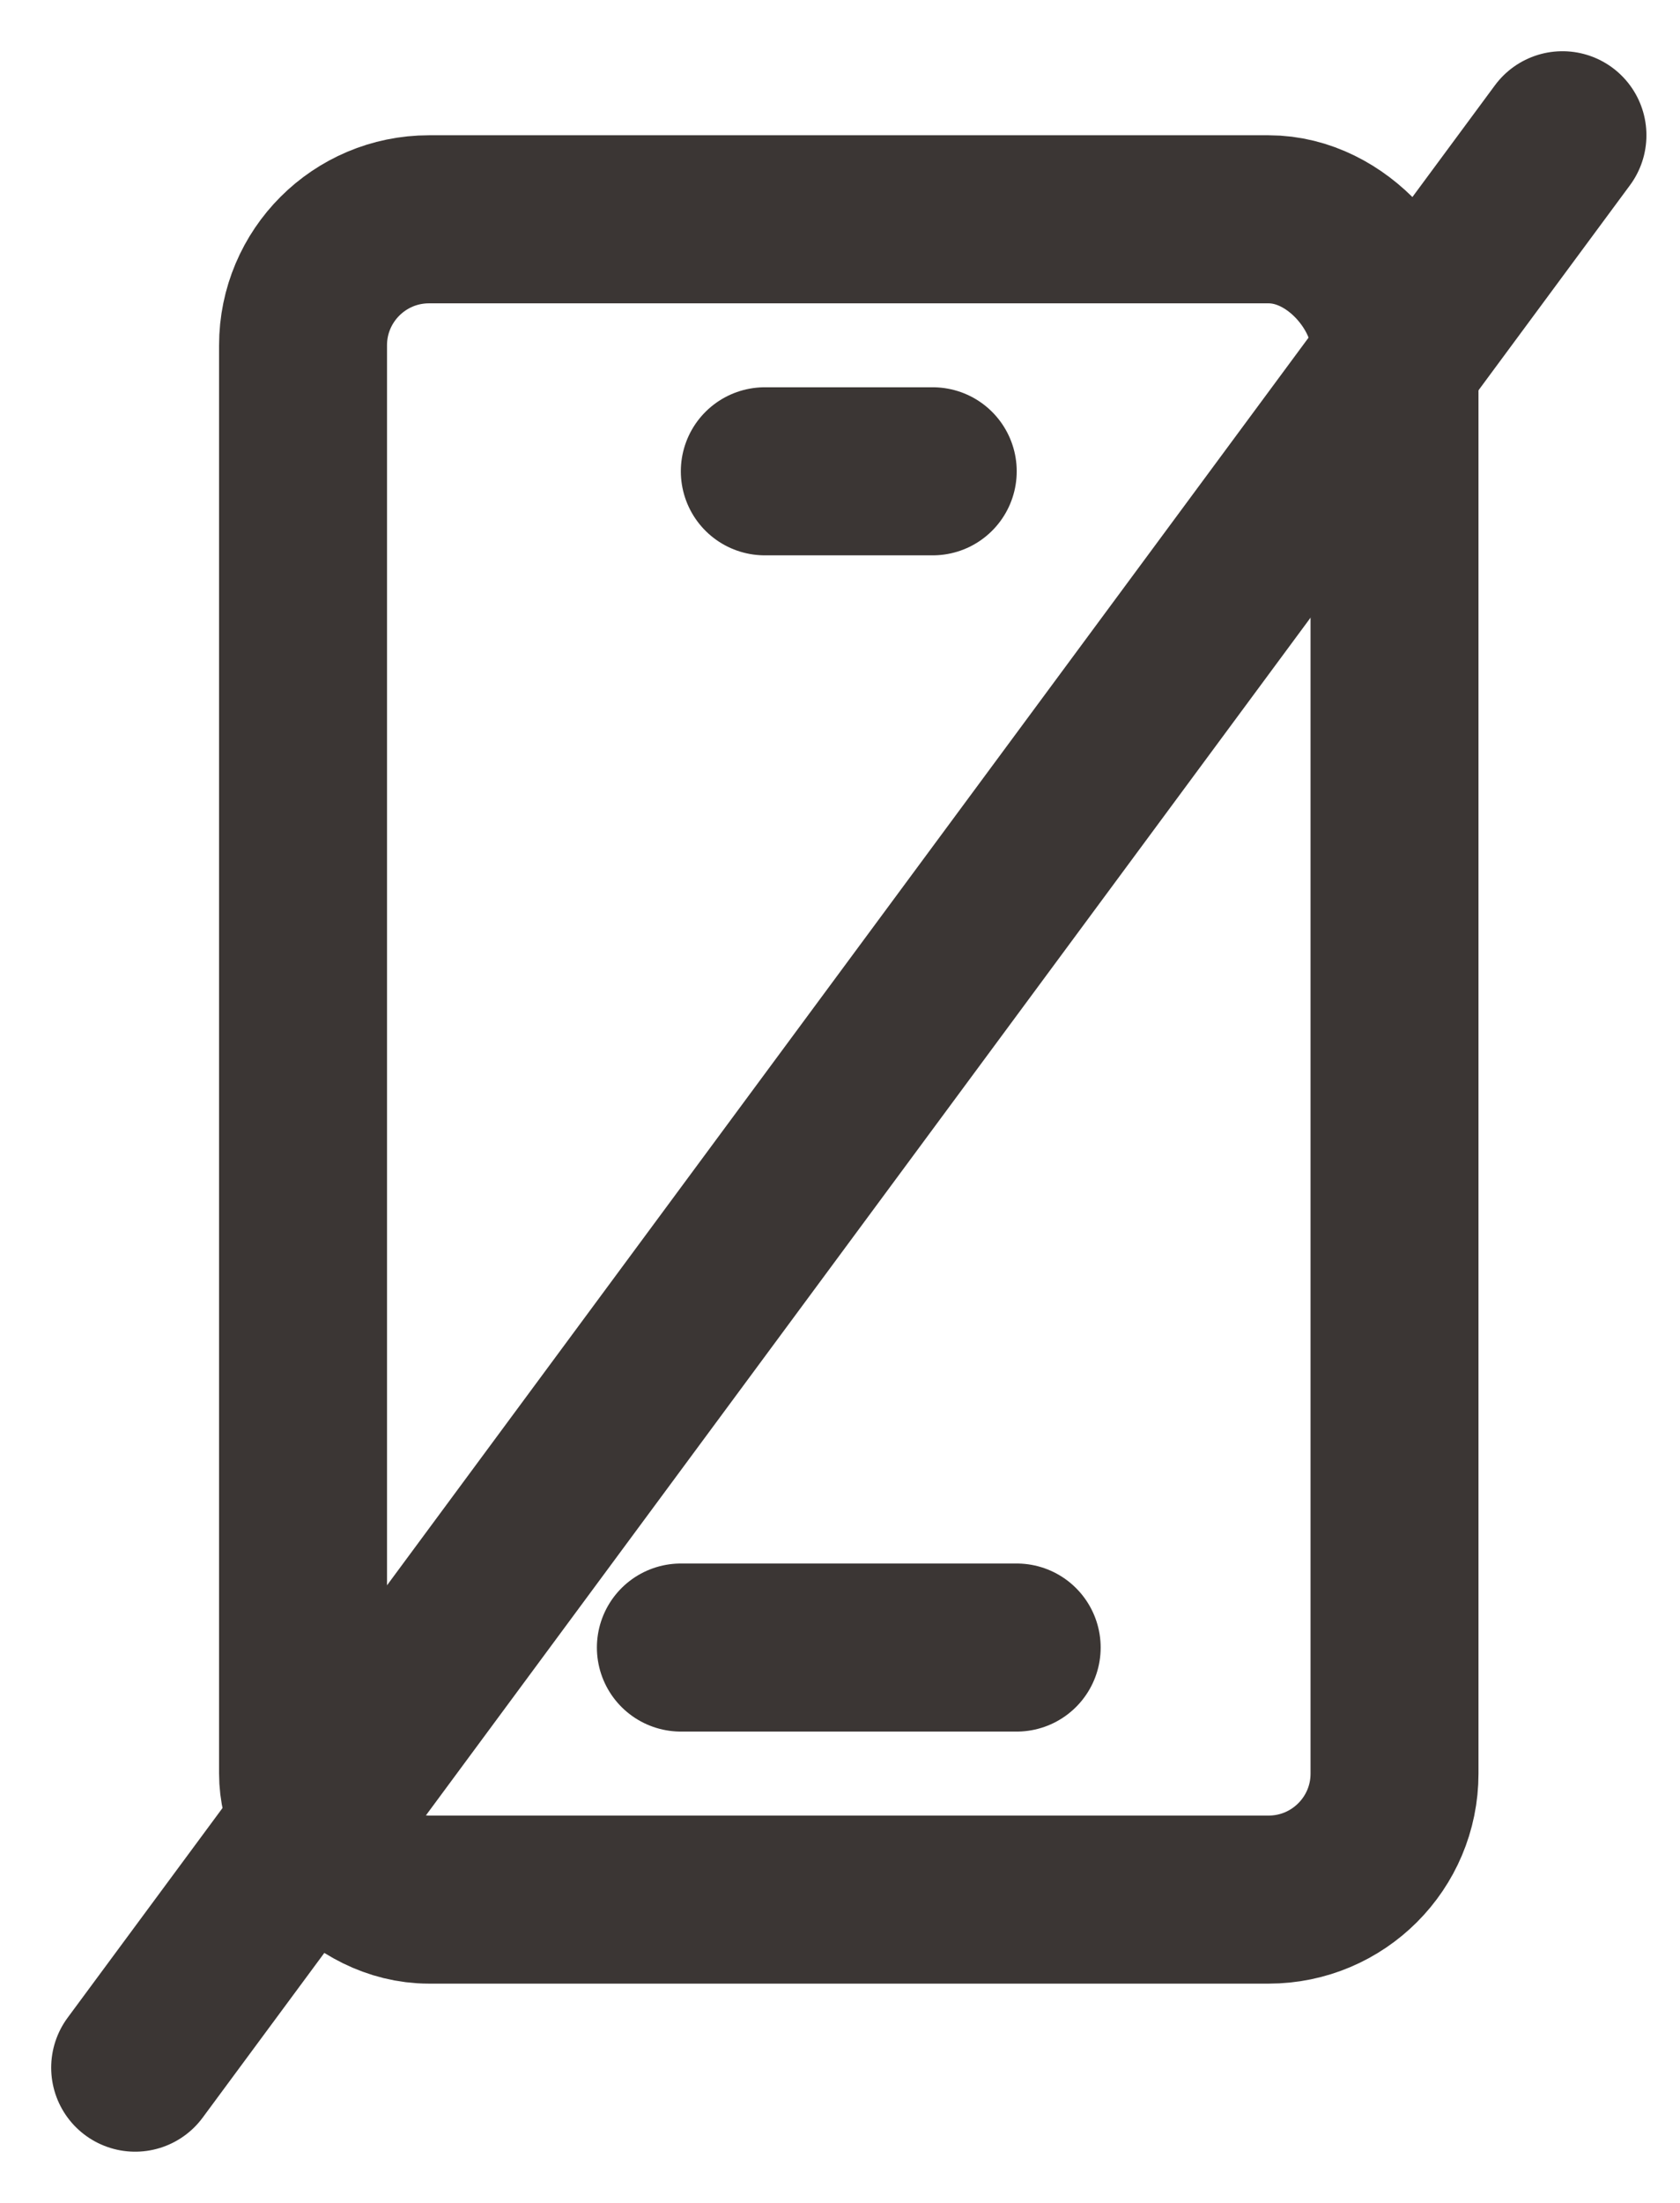 <svg width="29" height="38" viewBox="0 0 29 38" fill="none" xmlns="http://www.w3.org/2000/svg">
<g id="Frame 43">
<g id="Group 1923">
<rect id="Rectangle 367" x="5.231" y="3.783" width="18.841" height="28.985" rx="2.174" stroke="#3B3634" stroke-width="2.899"/>
<path id="Vector 687" d="M13.202 8.13H16.101" stroke="#3B3634" stroke-width="2.899" stroke-linecap="round" stroke-linejoin="round"/>
<path id="Vector 688" d="M11.753 28.42H17.55" stroke="#3B3634" stroke-width="2.899" stroke-linecap="round" stroke-linejoin="round"/>
<path id="Vector 689" d="M2.333 35.667L26.971 2.333" stroke="#3B3634" stroke-width="2.899" stroke-linecap="round"/>
</g>
</g>
</svg>
